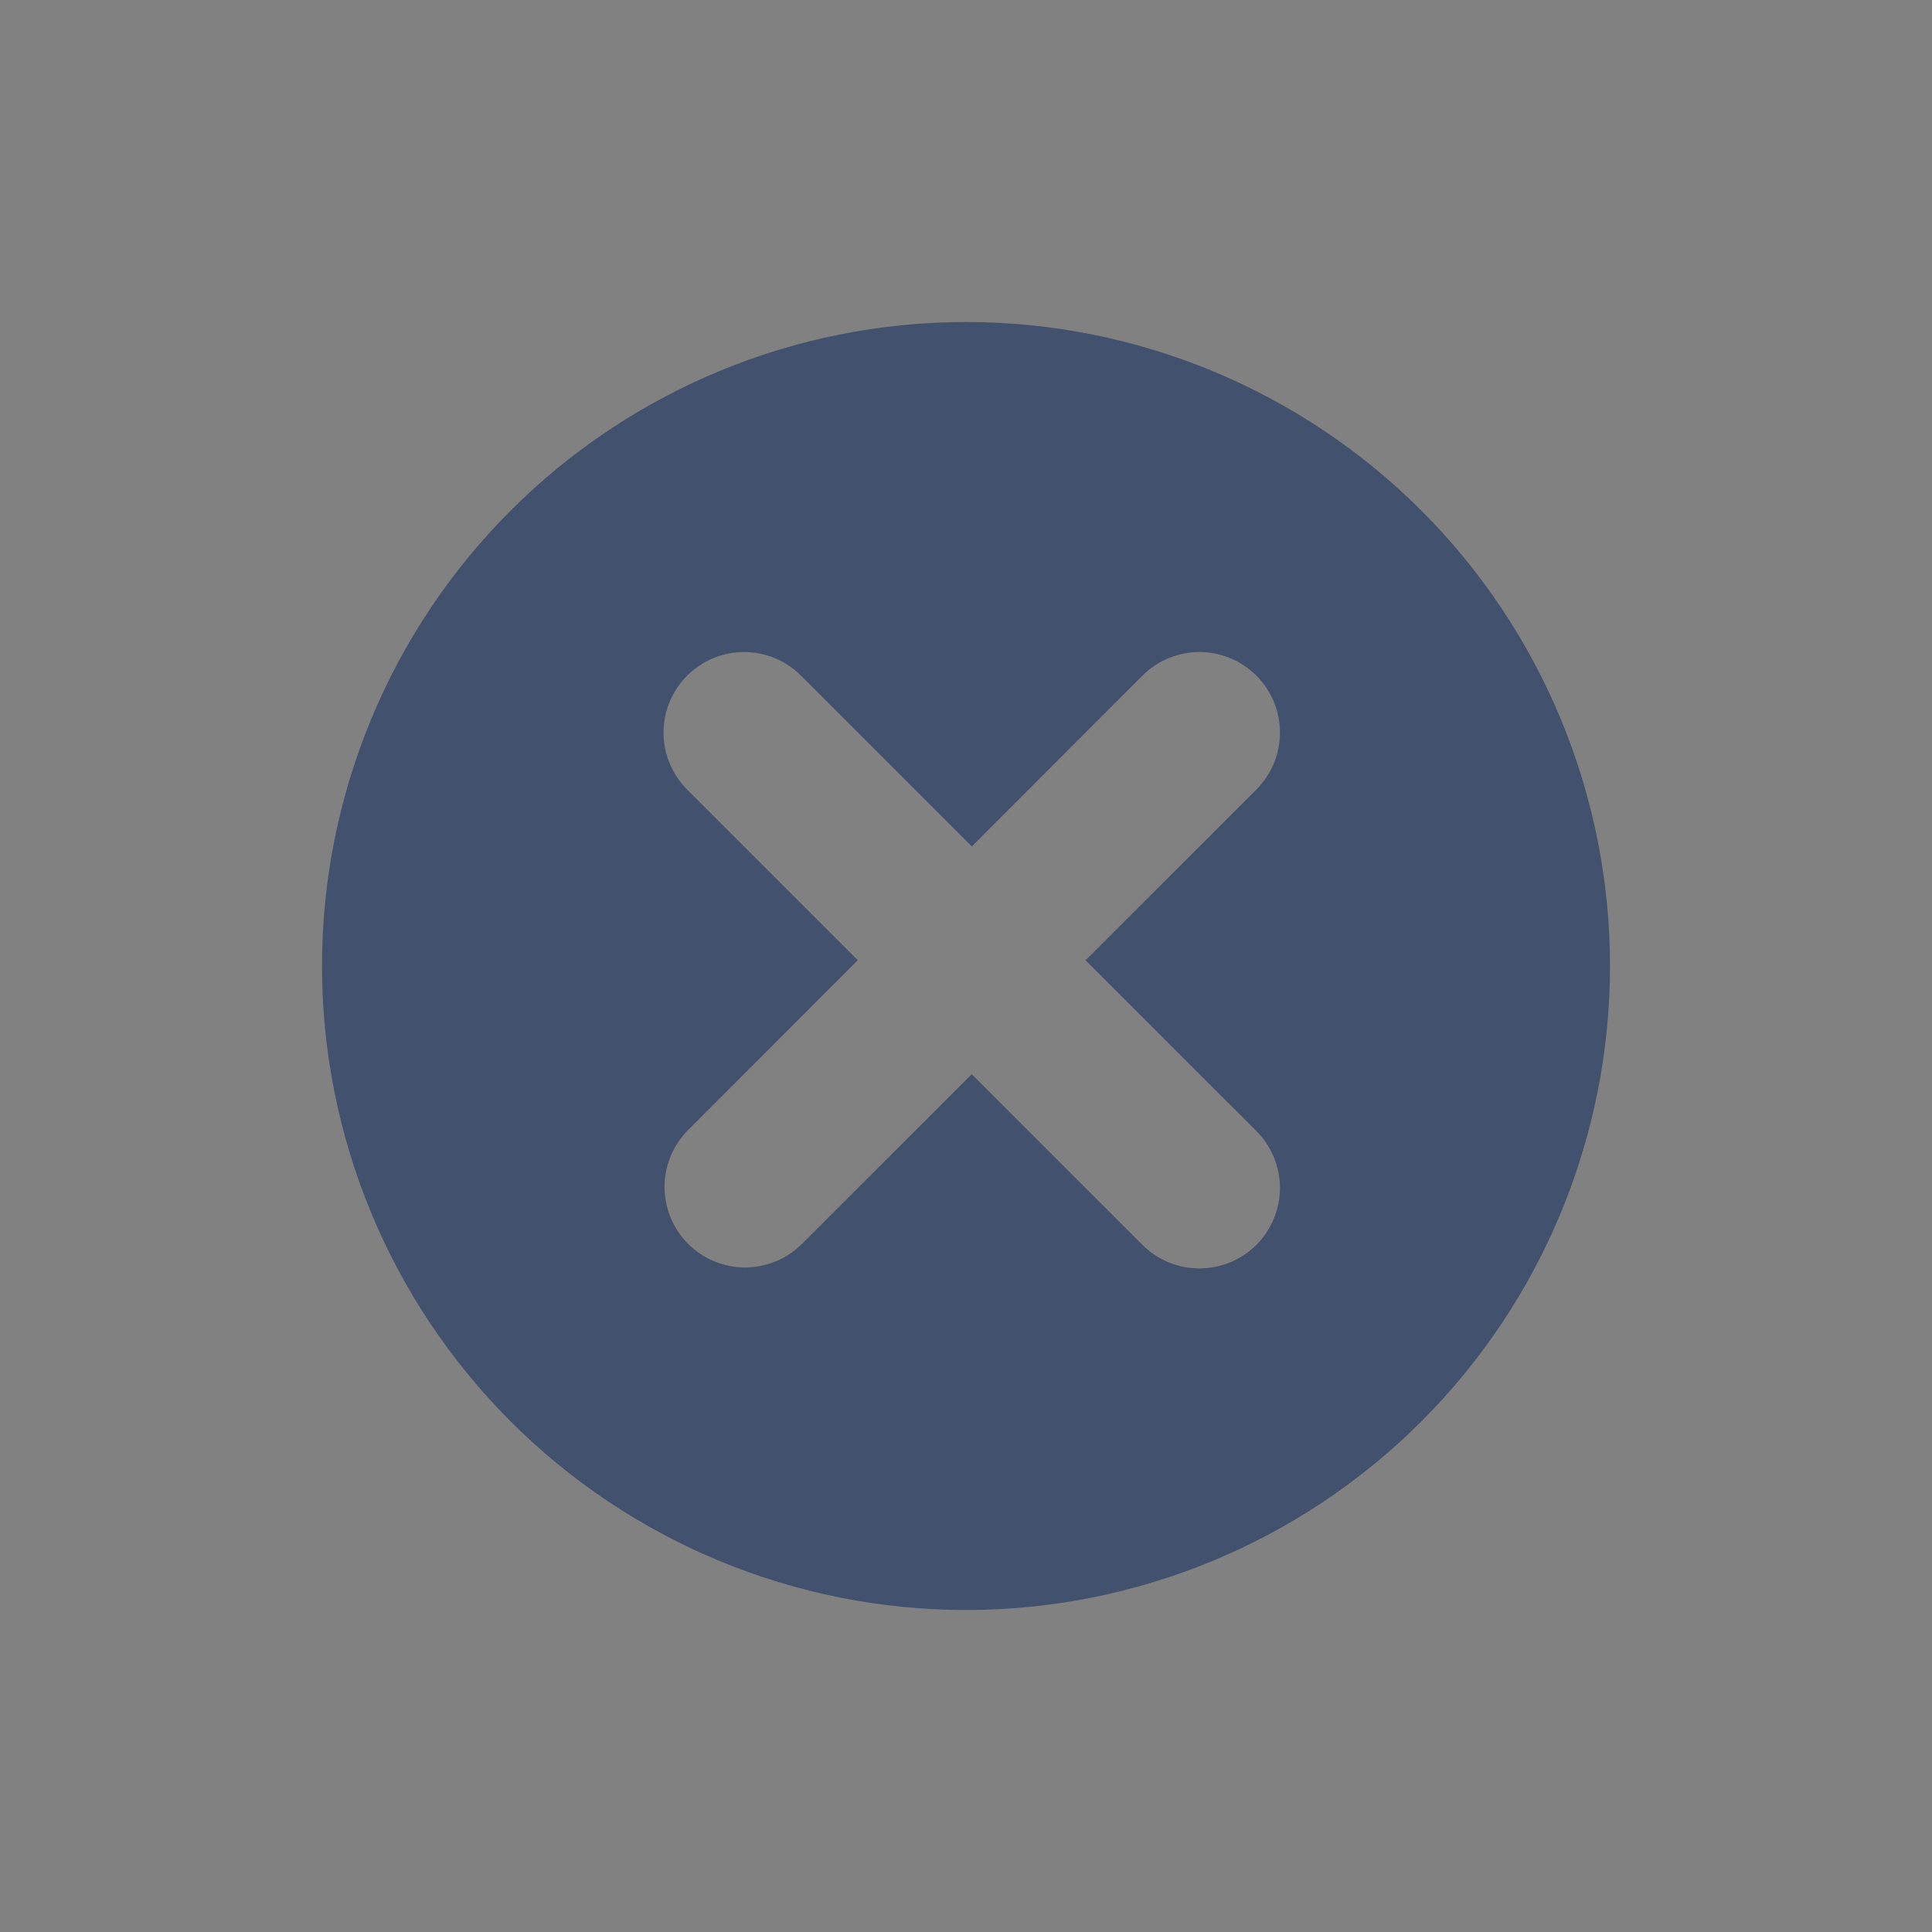<svg width="24" height="24" viewBox="0 0 24 24" fill="none" xmlns="http://www.w3.org/2000/svg">
<rect x="0" y="0" width="24" height="24" fill="#808080" stroke="none"/>
<rect width="24" height="24" fill="white" fill-opacity="0.01"/>
<path fill-rule="evenodd" clip-rule="evenodd" d="M13.485 11.929L15.607 9.808C15.795 9.62 15.9 9.366 15.9 9.101C15.9 8.835 15.795 8.581 15.607 8.393C15.419 8.205 15.165 8.1 14.899 8.1C14.634 8.1 14.38 8.205 14.192 8.393L12.072 10.515L9.95 8.393C9.762 8.205 9.508 8.1 9.243 8.1C8.977 8.1 8.723 8.206 8.536 8.393C8.348 8.581 8.243 8.836 8.243 9.101C8.243 9.366 8.348 9.62 8.536 9.808L10.656 11.928L8.536 14.05C8.354 14.239 8.253 14.491 8.255 14.753C8.258 15.016 8.363 15.266 8.548 15.452C8.734 15.637 8.984 15.742 9.247 15.745C9.509 15.747 9.761 15.646 9.95 15.464L12.071 13.344L14.192 15.464C14.285 15.557 14.395 15.631 14.516 15.681C14.638 15.731 14.768 15.757 14.899 15.757C15.03 15.757 15.161 15.731 15.282 15.681C15.403 15.631 15.514 15.557 15.607 15.464C15.699 15.372 15.773 15.261 15.823 15.14C15.874 15.019 15.9 14.889 15.9 14.757C15.9 14.626 15.874 14.496 15.824 14.375C15.774 14.253 15.7 14.143 15.607 14.05L13.485 11.929ZM12 20C9.878 20 7.843 19.157 6.343 17.657C4.843 16.157 4 14.122 4 12C4 9.878 4.843 7.843 6.343 6.343C7.843 4.843 9.878 4 12 4C14.122 4 16.157 4.843 17.657 6.343C19.157 7.843 20 9.878 20 12C20 14.122 19.157 16.157 17.657 17.657C16.157 19.157 14.122 20 12 20Z" fill="#42526E"/>
</svg>
